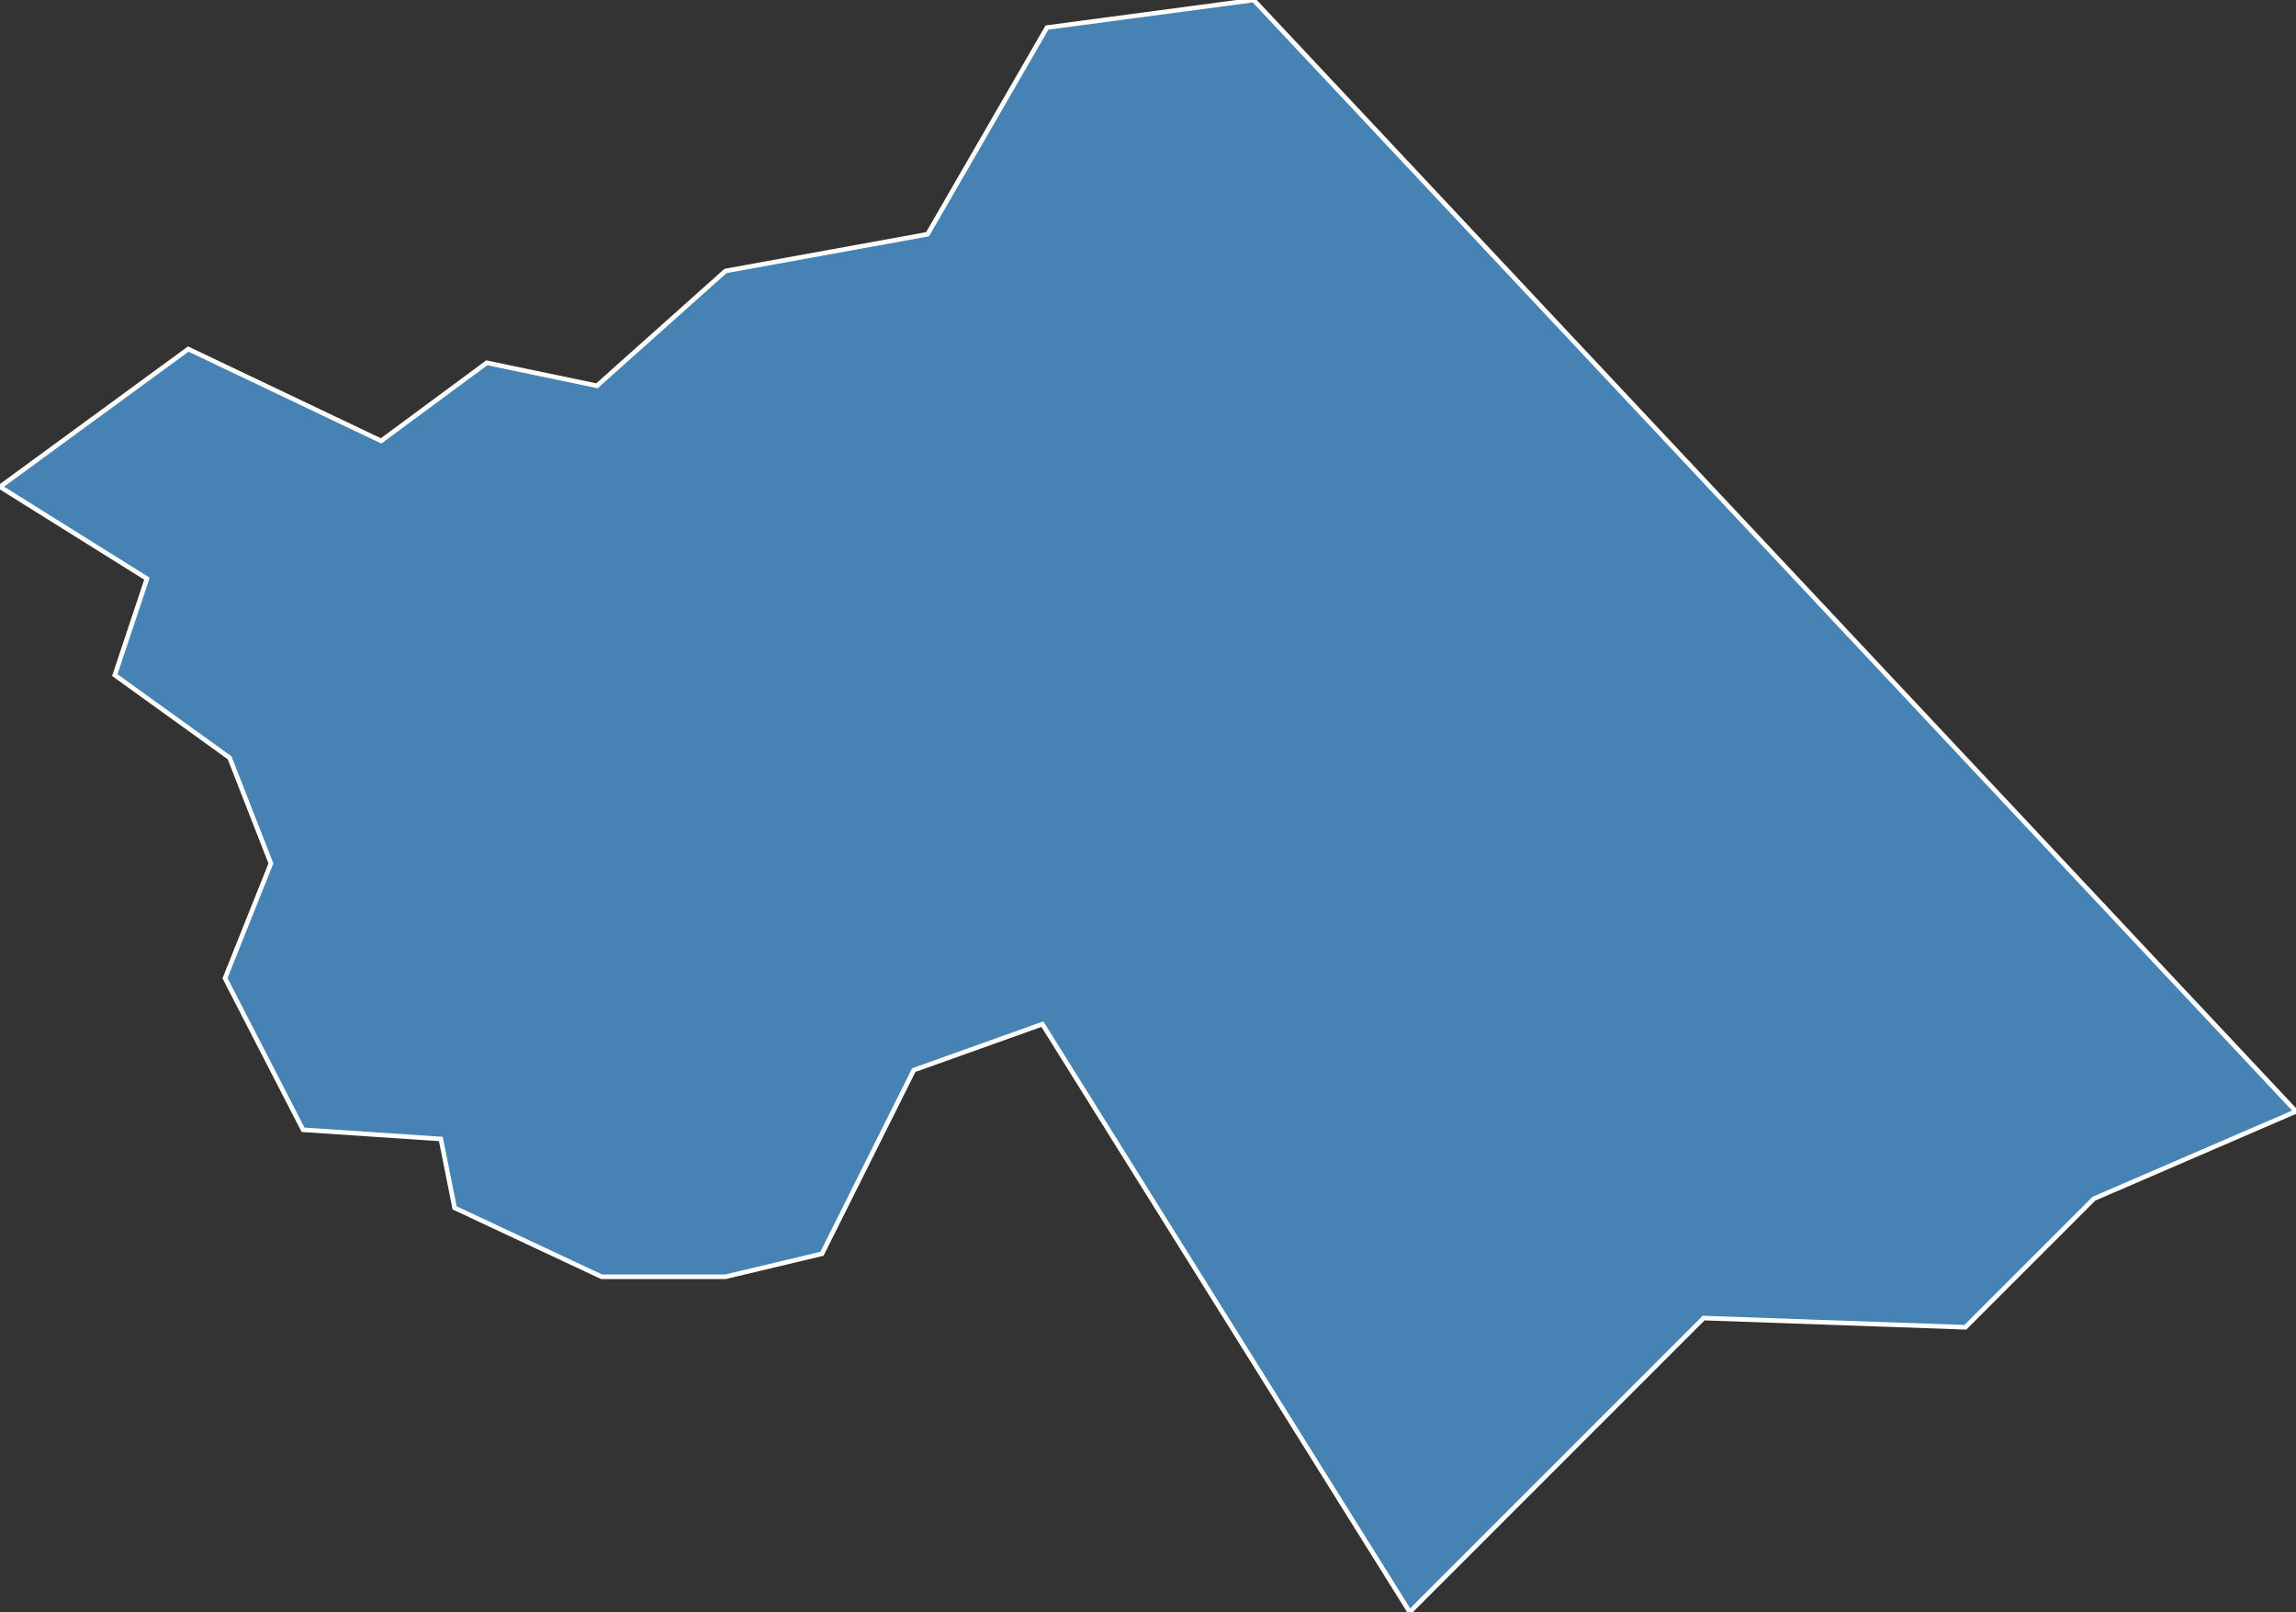<?xml version="1.0" encoding="utf-8"?>
<svg version="1.1" id="svgmap" xmlns="http://www.w3.org/2000/svg" xmlns:xlink="http://www.w3.org/1999/xlink" x="0px" y="0px" width="100%" height="100%" viewBox="0 0 500 351">
<rect x="0" y="0" width="500" height="351" fill="#333333" stroke="none"/>
<polygon points="500,242 456,261 428,289 371,287 307,351 227,223 199,233 179,273 158,278 131,278 99,263 96,248 66,246 49,213 59,188 50,165 25,147 32,126 0,106 41,76 83,96 106,79 130,84 158,59 202,51 228,6 273,0 500,242" id="97406" class="commune" fill="steelblue" stroke-width="1" stroke="white" geotype="commune" geoname="Plaine-des-Palmistes" code_insee="97406" code_canton="97407"/></svg>